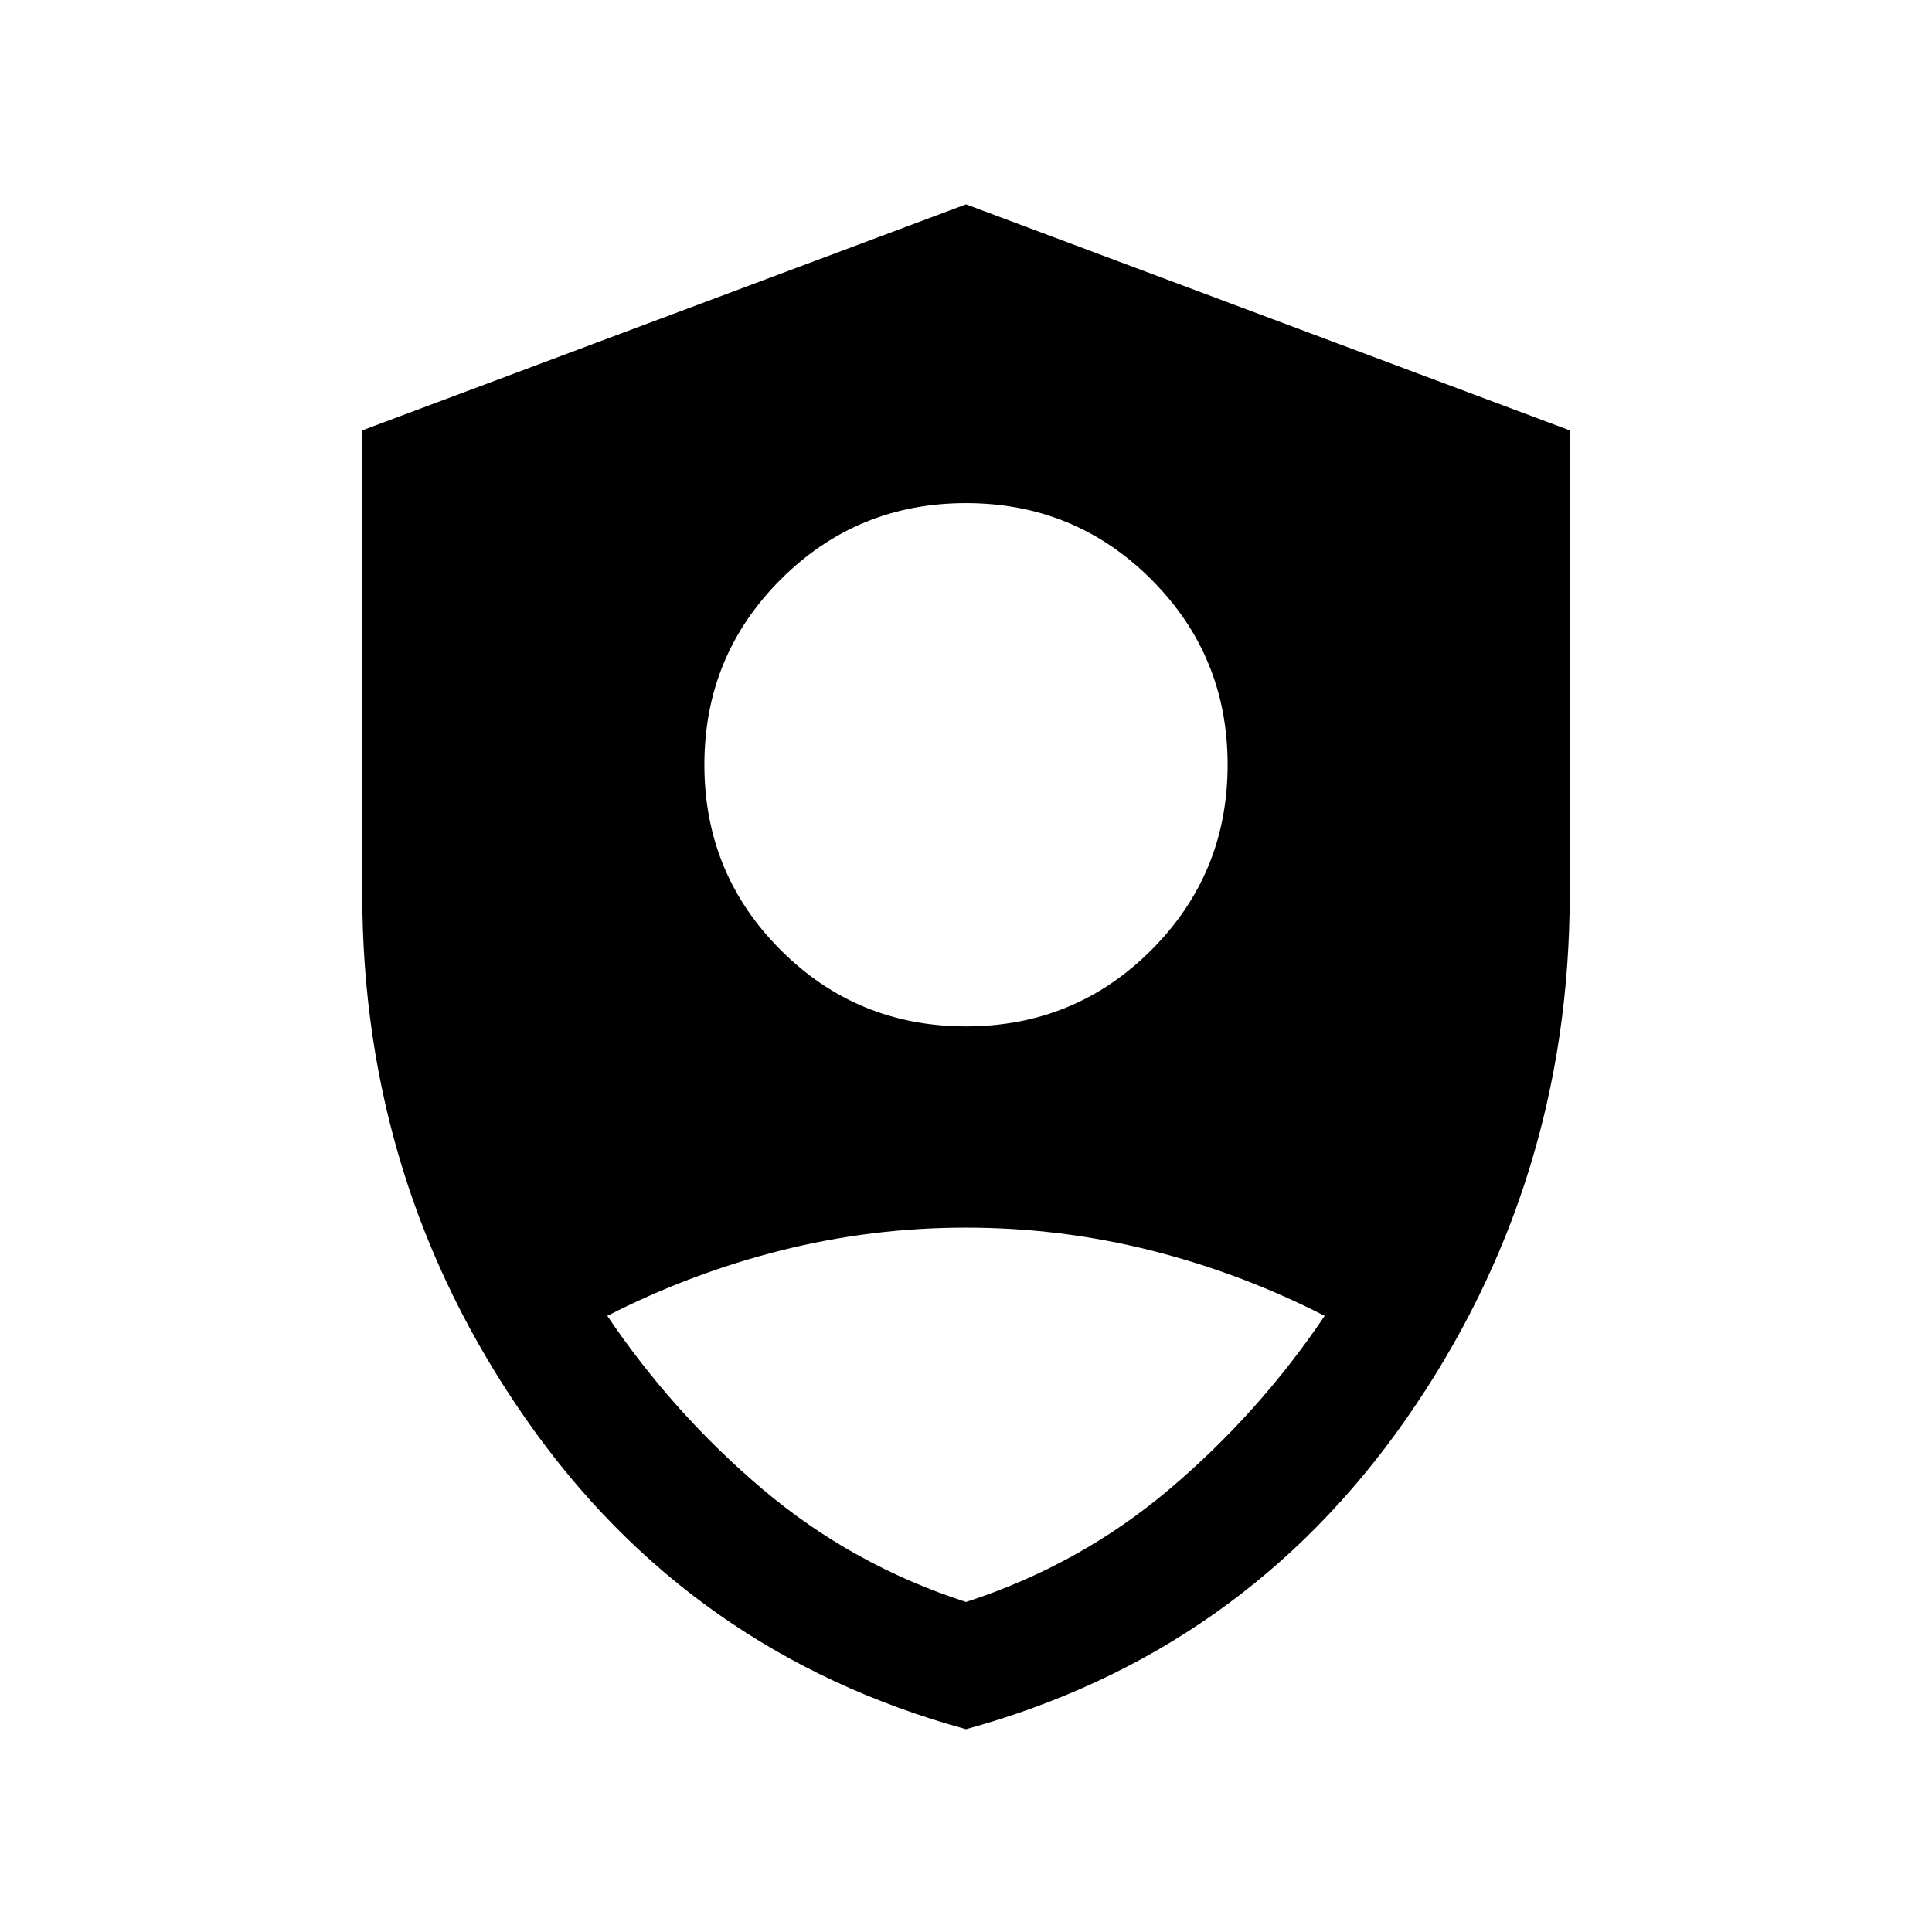 <svg xmlns="http://www.w3.org/2000/svg" viewBox="0 -960 960 960"><path d="M480-450.001q54.154 0 92.076-37.923 37.923-37.922 37.923-92.076 0-54.154-37.923-92.076-37.922-37.923-92.076-37.923-54.154 0-92.076 37.923-37.923 37.922-37.923 92.076 0 54.154 37.923 92.076 37.922 37.923 92.076 37.923Zm0 349.23q-137.538-37.769-218.768-154.23Q180.001-371.462 180.001-516v-230.153L480-858.46l299.999 112.307V-516q0 144.538-81.231 260.999Q617.538-138.54 480-100.771ZM480-164q56.307-18.231 100.846-55.846 44.538-37.615 77.384-86.307-41.461-21.231-86.423-32.539-44.961-11.307-91.807-11.307-46.846 0-91.807 11.307-44.962 11.308-86.423 32.539 32.846 48.692 77.384 86.307Q423.693-182.231 480-164Z"/></svg>
